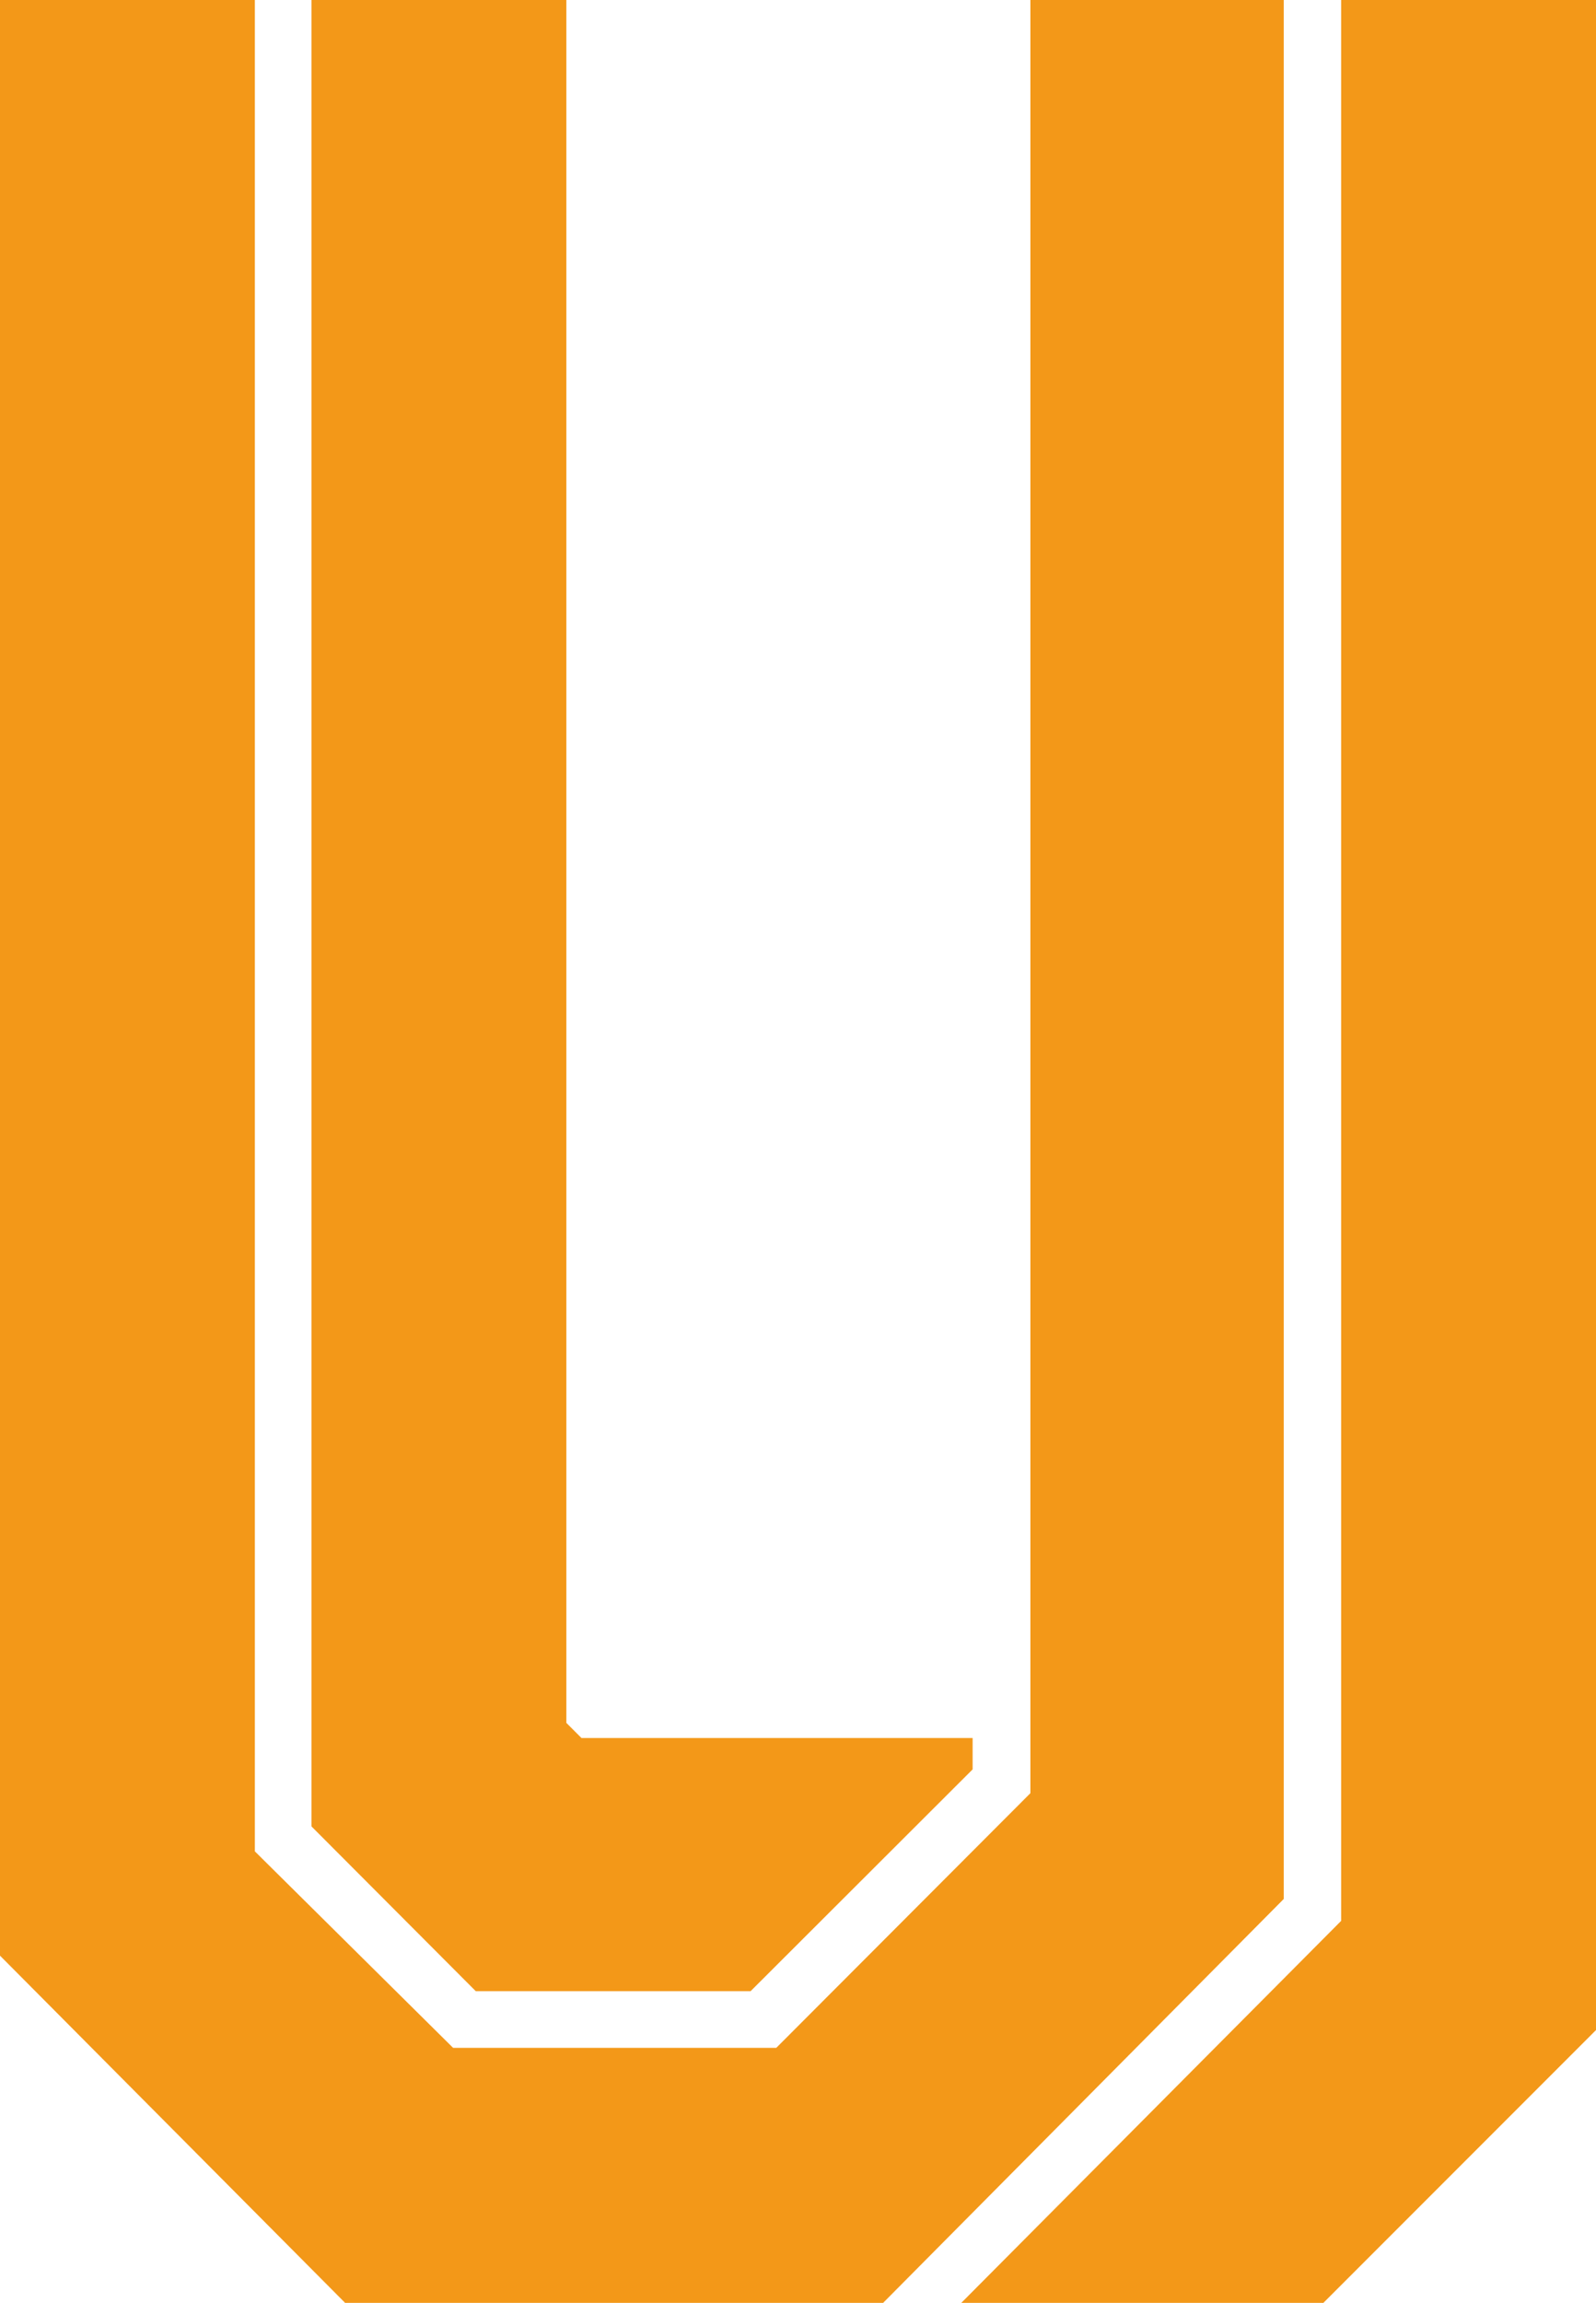 <svg xmlns="http://www.w3.org/2000/svg" viewBox="0 0 42.27 60.95"><title>资源 19</title><path d="M23.34 61H9.19L0 51.76V0h6.75v49L12 54.2h8.56l6.73-6.74V0H34v50.26zm12.18-10.16L25.41 61H35l7.31-7.31V0h-6.79zM25.76 46H15.4l-.4-.4V0H8.25v48.34l4.35 4.36h7.28l5.88-5.87z" fill="#f39818"></path></svg>